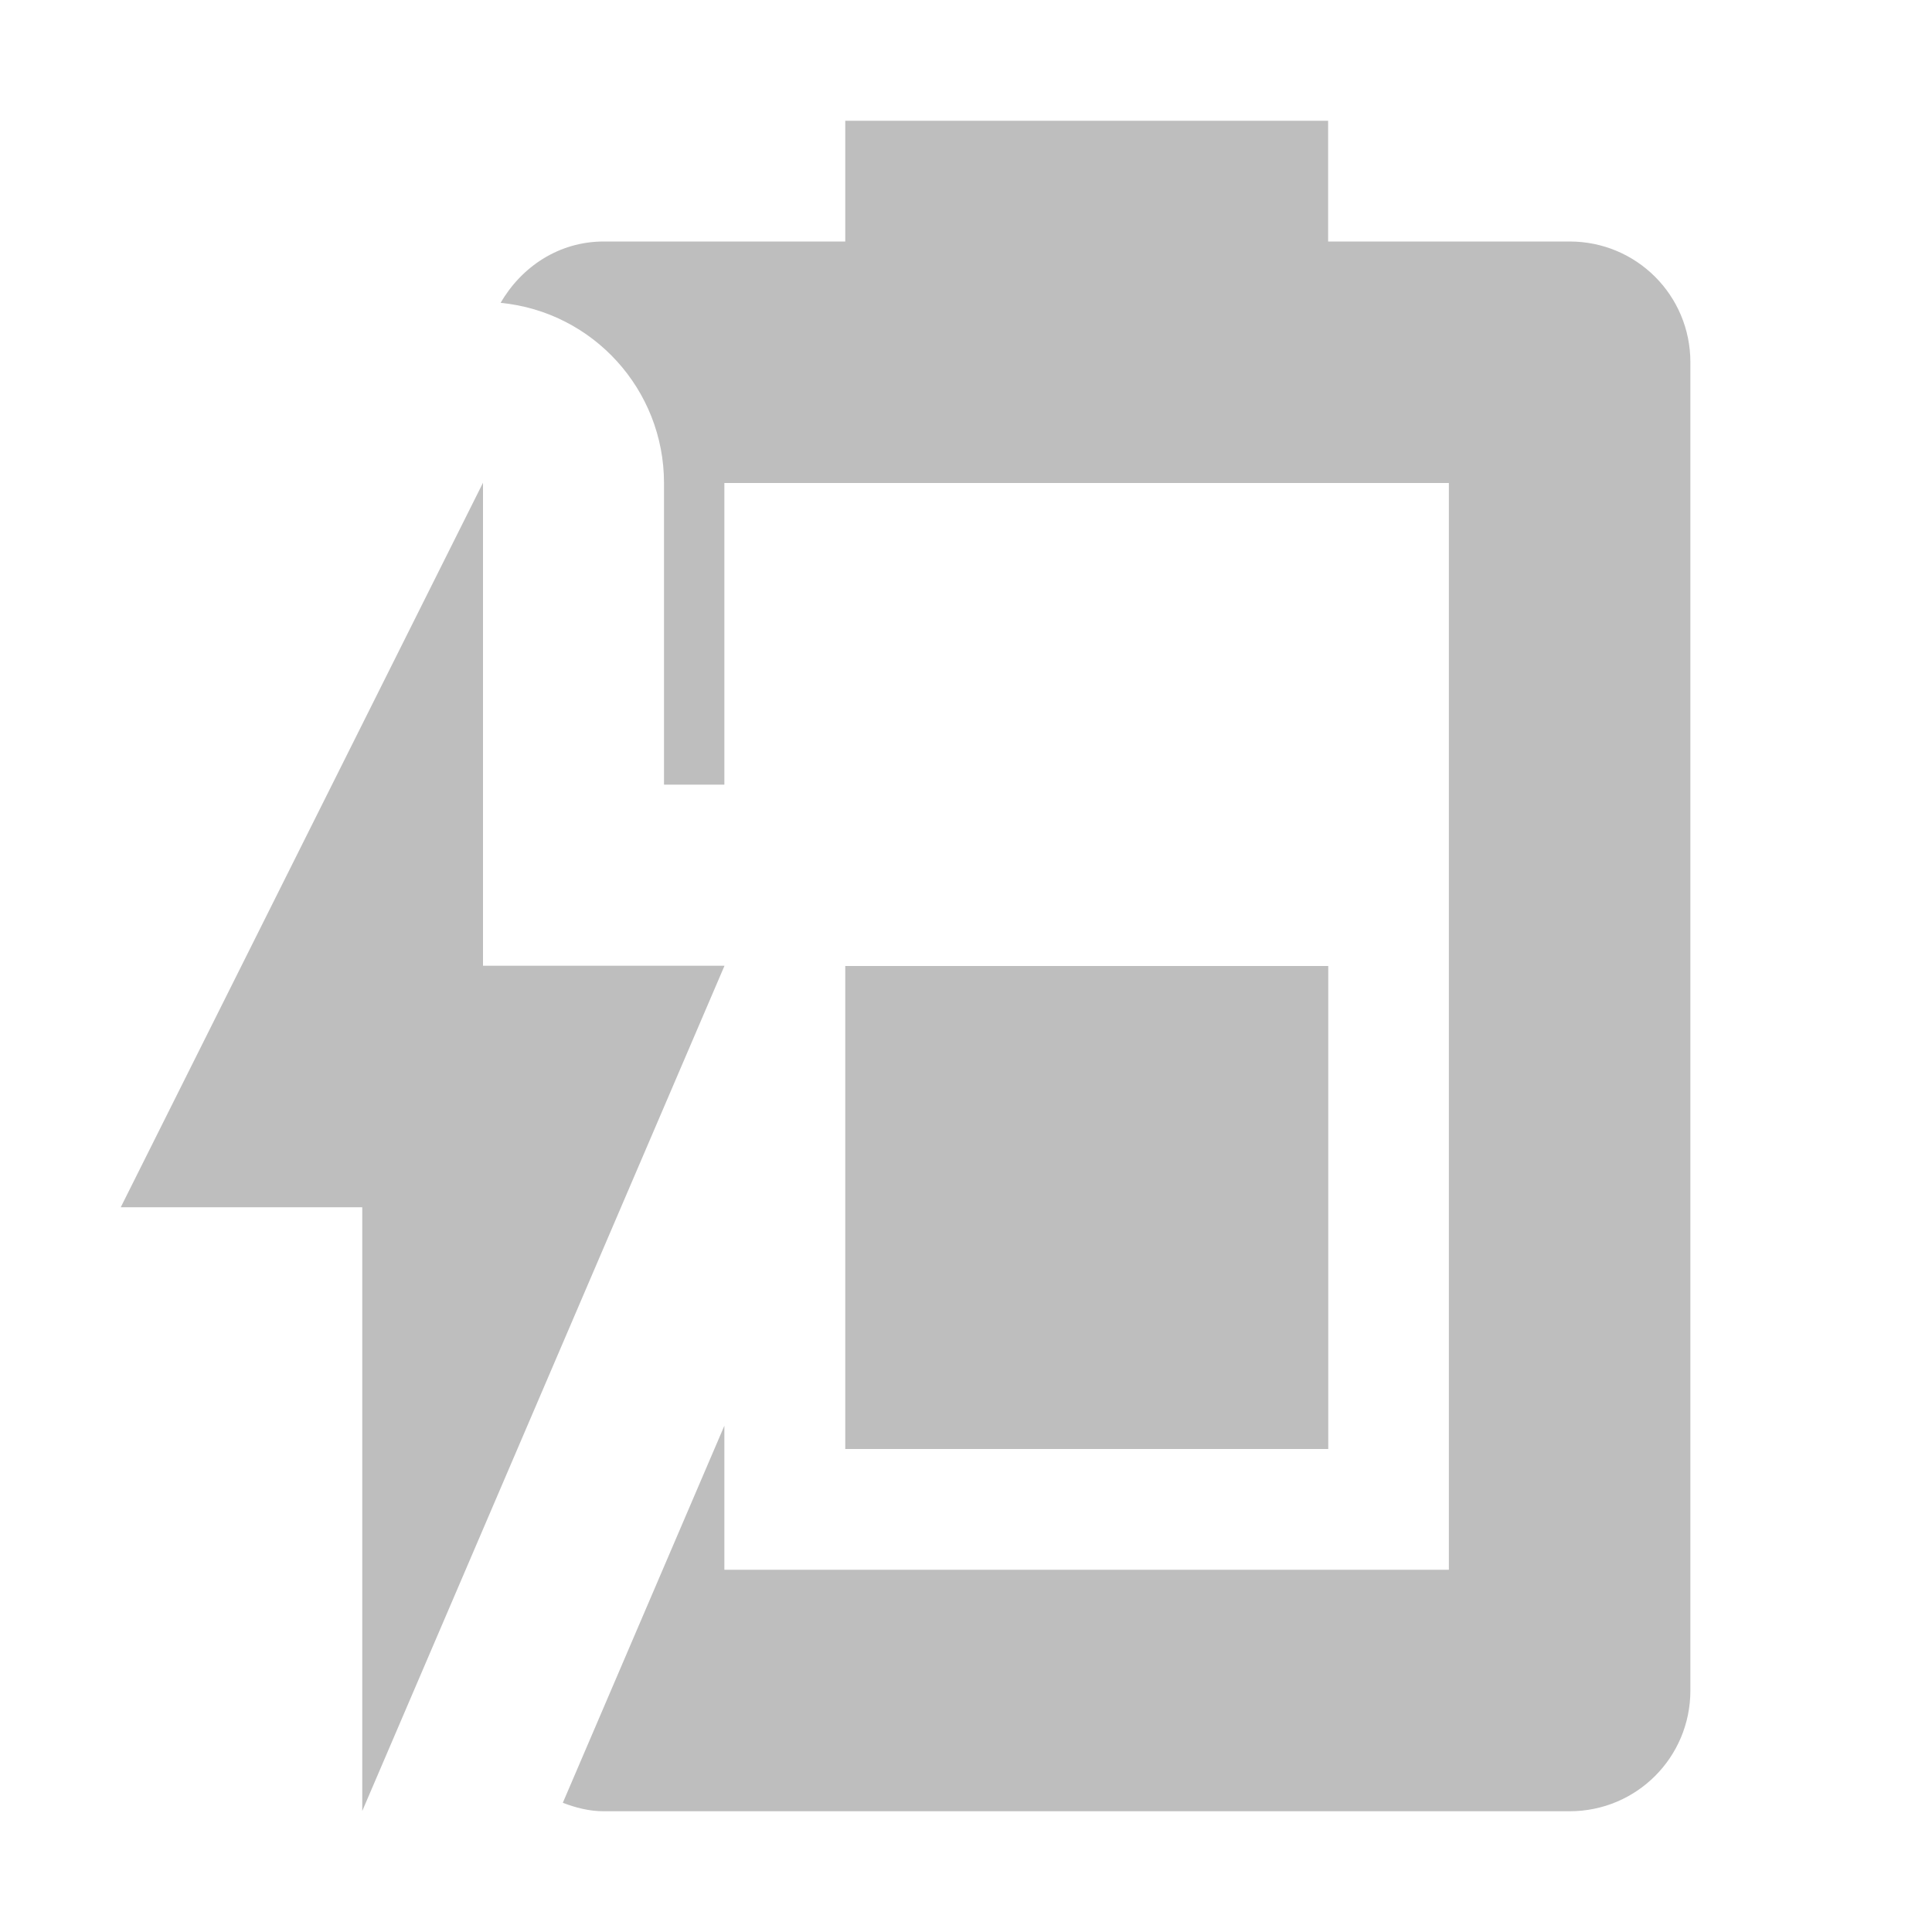 <svg width="16" height="16" version="1.1" xmlns="http://www.w3.org/2000/svg">
	<path fill="#bebebe" d="m7 1v1h-2c-0.371 0-0.681 0.209-0.854 0.508 0.767 0.075 1.352 0.72 1.353 1.49v2.5h0.5v-2.498h6v9h-6v-1.193l-1.338 3.123c0.105 0.04 0.217 0.07 0.338 0.07h8c0.554 0 1-0.446 1-1v-11c0-0.554-0.446-1-1-1h-2v-1h-4zm-3 2.998l-3 6h2v5l3-7h-2v-4zm3 4.002v4h4v-4h-4z"/>
</svg>
